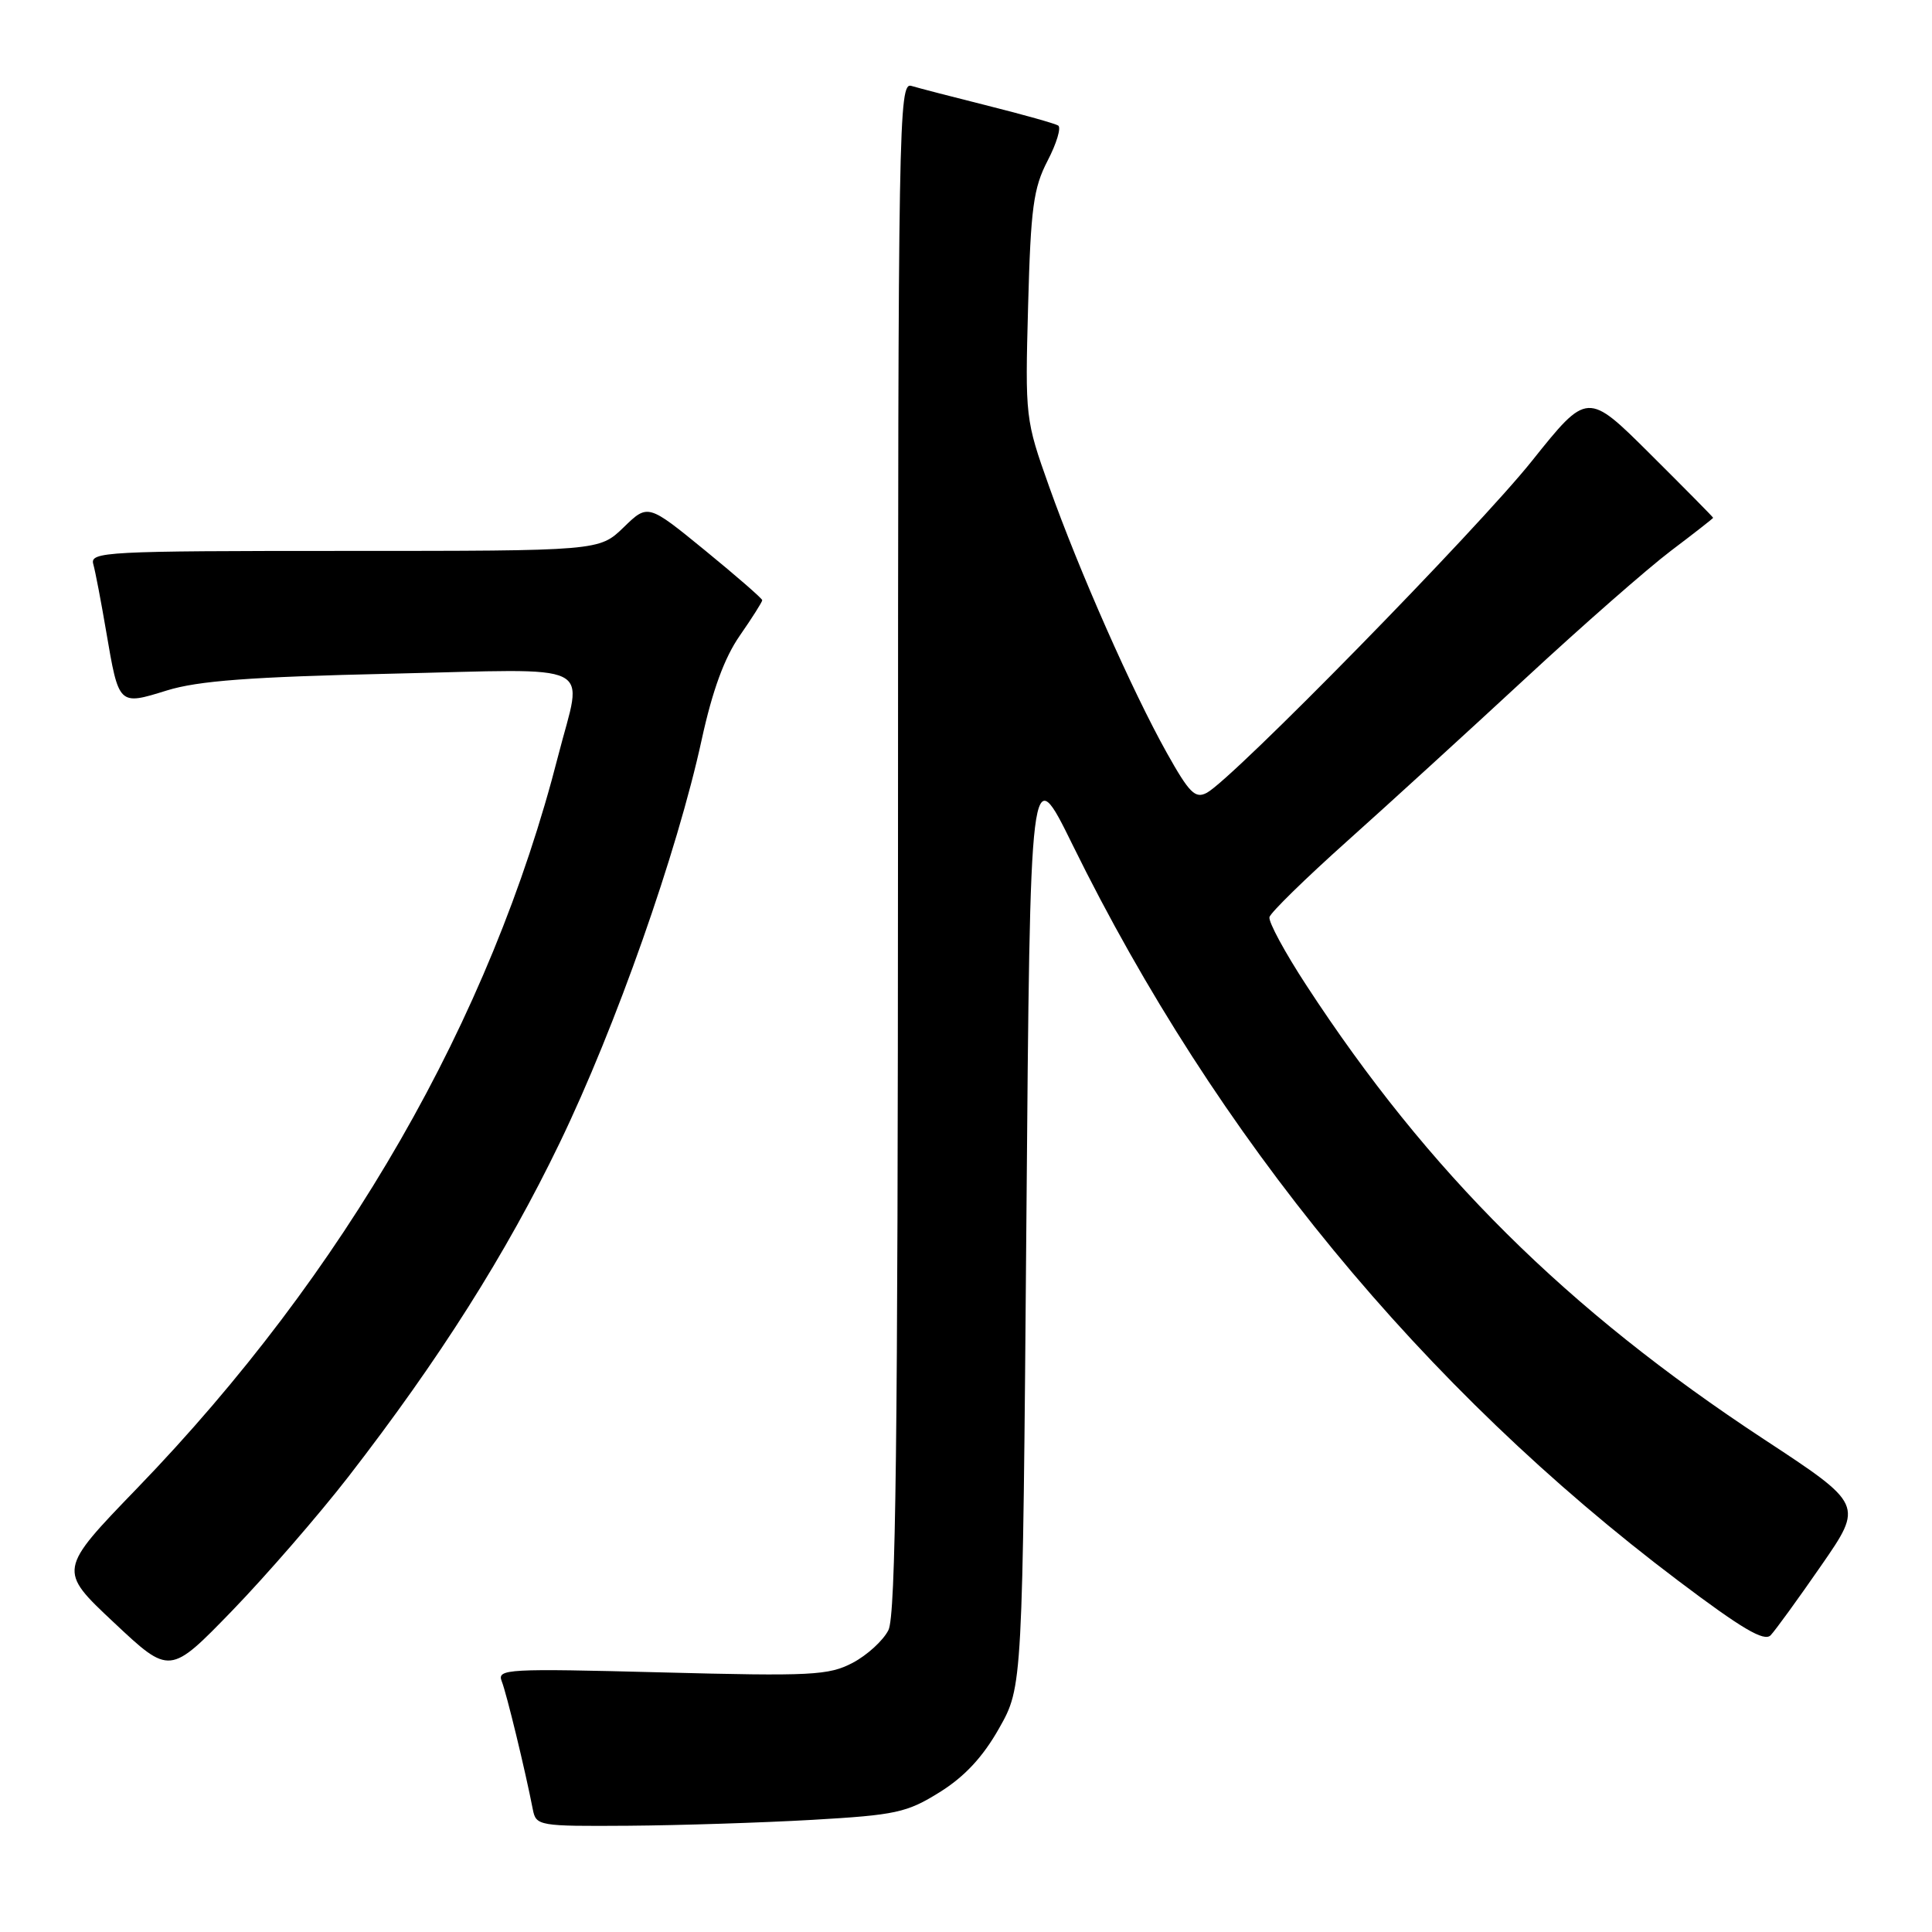 <?xml version="1.0" encoding="UTF-8" standalone="no"?>
<!DOCTYPE svg PUBLIC "-//W3C//DTD SVG 1.1//EN" "http://www.w3.org/Graphics/SVG/1.1/DTD/svg11.dtd" >
<svg xmlns="http://www.w3.org/2000/svg" xmlns:xlink="http://www.w3.org/1999/xlink" version="1.1" viewBox="0 0 256 256">
 <g >
 <path fill="currentColor"
d=" M 107.63 241.14 C 118.71 240.50 120.16 240.19 124.52 237.47 C 127.82 235.41 130.24 232.81 132.39 229.00 C 135.50 223.50 135.50 223.50 136.00 162.00 C 136.50 100.50 136.50 100.50 142.15 112.00 C 161.16 150.66 188.52 183.91 222.34 209.43 C 230.79 215.81 233.77 217.57 234.62 216.68 C 235.24 216.03 238.26 211.87 241.33 207.43 C 246.91 199.37 246.91 199.37 233.70 190.69 C 207.57 173.51 189.26 155.34 173.10 130.56 C 170.25 126.20 168.05 122.13 168.21 121.52 C 168.37 120.91 173.00 116.38 178.50 111.46 C 184.00 106.54 194.64 96.82 202.16 89.86 C 209.67 82.90 218.33 75.31 221.41 72.98 C 224.48 70.66 227.00 68.69 227.00 68.61 C 227.00 68.52 223.25 64.73 218.67 60.17 C 210.34 51.88 210.34 51.88 203.01 61.05 C 195.75 70.15 163.37 103.20 159.91 105.05 C 158.37 105.87 157.59 105.08 154.61 99.76 C 150.03 91.57 143.01 75.69 139.01 64.46 C 135.86 55.61 135.83 55.31 136.23 40.50 C 136.58 27.54 136.93 24.93 138.81 21.30 C 140.01 19.00 140.64 16.89 140.21 16.63 C 139.79 16.37 135.63 15.20 130.97 14.03 C 126.31 12.86 121.71 11.67 120.75 11.38 C 119.09 10.89 119.00 16.16 118.99 112.18 C 118.97 191.18 118.70 214.05 117.72 216.00 C 117.03 217.38 114.90 219.32 112.99 220.33 C 109.81 222.00 107.56 222.12 87.65 221.60 C 67.19 221.07 65.84 221.14 66.48 222.77 C 67.12 224.37 69.59 234.56 70.60 239.75 C 71.03 241.94 71.35 242.00 83.27 241.92 C 90.00 241.87 100.96 241.52 107.63 241.14 Z  M 46.15 195.69 C 58.24 180.08 67.07 166.13 74.16 151.44 C 81.58 136.08 89.72 112.98 92.98 98.00 C 94.40 91.49 95.99 87.15 98.03 84.22 C 99.66 81.87 101.00 79.76 101.00 79.53 C 101.00 79.31 97.59 76.34 93.43 72.94 C 85.85 66.75 85.85 66.75 82.63 69.88 C 79.40 73.00 79.40 73.00 45.64 73.00 C 13.95 73.00 11.90 73.11 12.36 74.75 C 12.63 75.71 13.40 79.73 14.07 83.68 C 15.75 93.52 15.70 93.48 22.11 91.49 C 26.25 90.21 33.12 89.69 51.75 89.27 C 79.67 88.64 77.21 87.44 73.97 100.11 C 65.05 135.04 45.72 168.68 18.20 197.17 C 7.69 208.05 7.69 208.05 15.10 215.00 C 22.50 221.95 22.50 221.95 30.77 213.42 C 35.31 208.72 42.23 200.74 46.15 195.69 Z "/>
</g>
</svg>